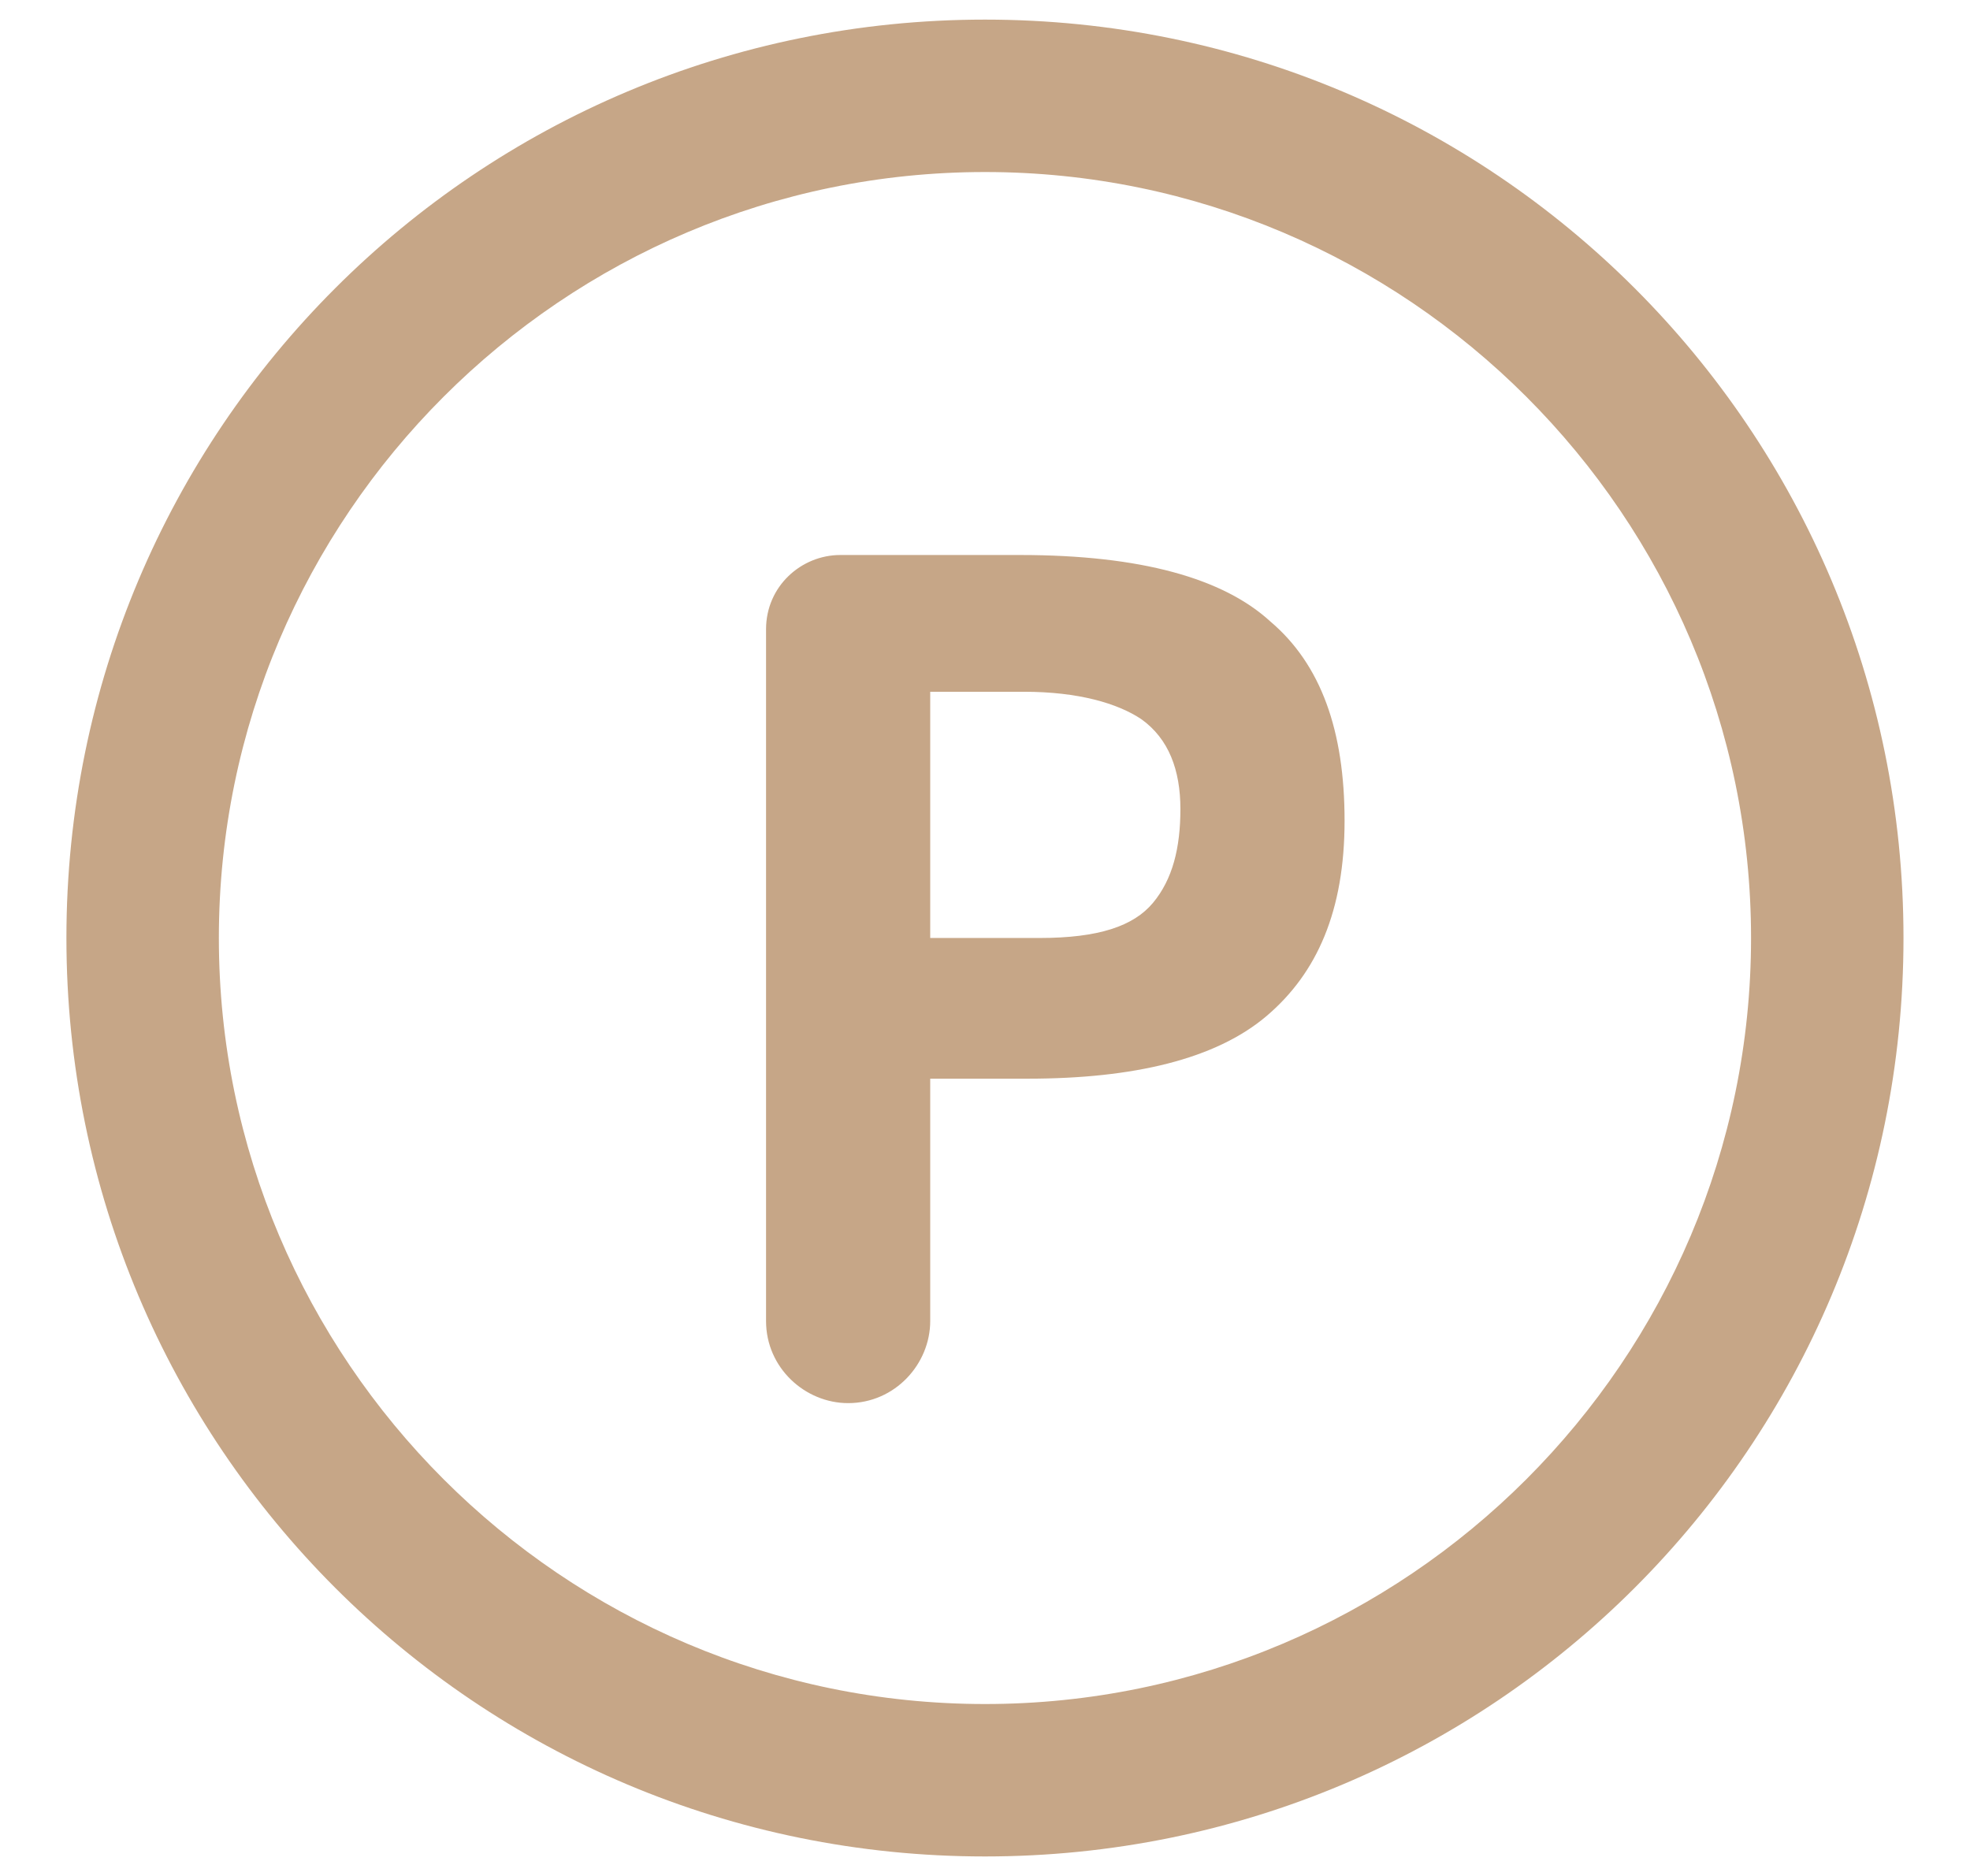 <svg width="21" height="20" viewBox="0 0 21 20" fill="none" xmlns="http://www.w3.org/2000/svg">
<g clip-path="url(#clip0_351_1521)">
<path d="M10.5 19.792C5.083 19.792 0.708 15.417 0.708 10C0.708 4.584 5.083 0.209 10.5 0.209C15.916 0.209 20.291 4.584 20.291 10C20.291 15.417 15.916 19.792 10.5 19.792ZM10.5 1.834C6 1.834 2.333 5.5 2.333 10C2.333 14.5 6 18.167 10.5 18.167C15 18.167 18.666 14.5 18.666 10C18.666 5.5 15 1.834 10.5 1.834Z" fill="#C6A687"/>
<path d="M13.541 6.625C14.083 7.084 14.333 7.792 14.333 8.75C14.333 9.709 14.041 10.375 13.499 10.834C12.958 11.292 12.083 11.5 10.958 11.5H9.916V14.084C9.916 14.542 9.541 14.959 9.041 14.959C8.583 14.959 8.166 14.584 8.166 14.084V6.709C8.166 6.25 8.541 5.917 8.958 5.917H10.874C12.166 5.917 13.041 6.167 13.541 6.625ZM12.291 9.625C12.499 9.375 12.583 9.042 12.583 8.625C12.583 8.209 12.458 7.875 12.166 7.667C11.916 7.5 11.499 7.375 10.916 7.375H9.916V10H11.083C11.708 10 12.083 9.875 12.291 9.625Z" fill="#C6A687"/>
</g>
<defs>
<clipPath id="clip0_351_1521">
<rect width="20" height="20" fill="white" transform="translate(0.5 0)"/>
</clipPath>
</defs>
</svg>
